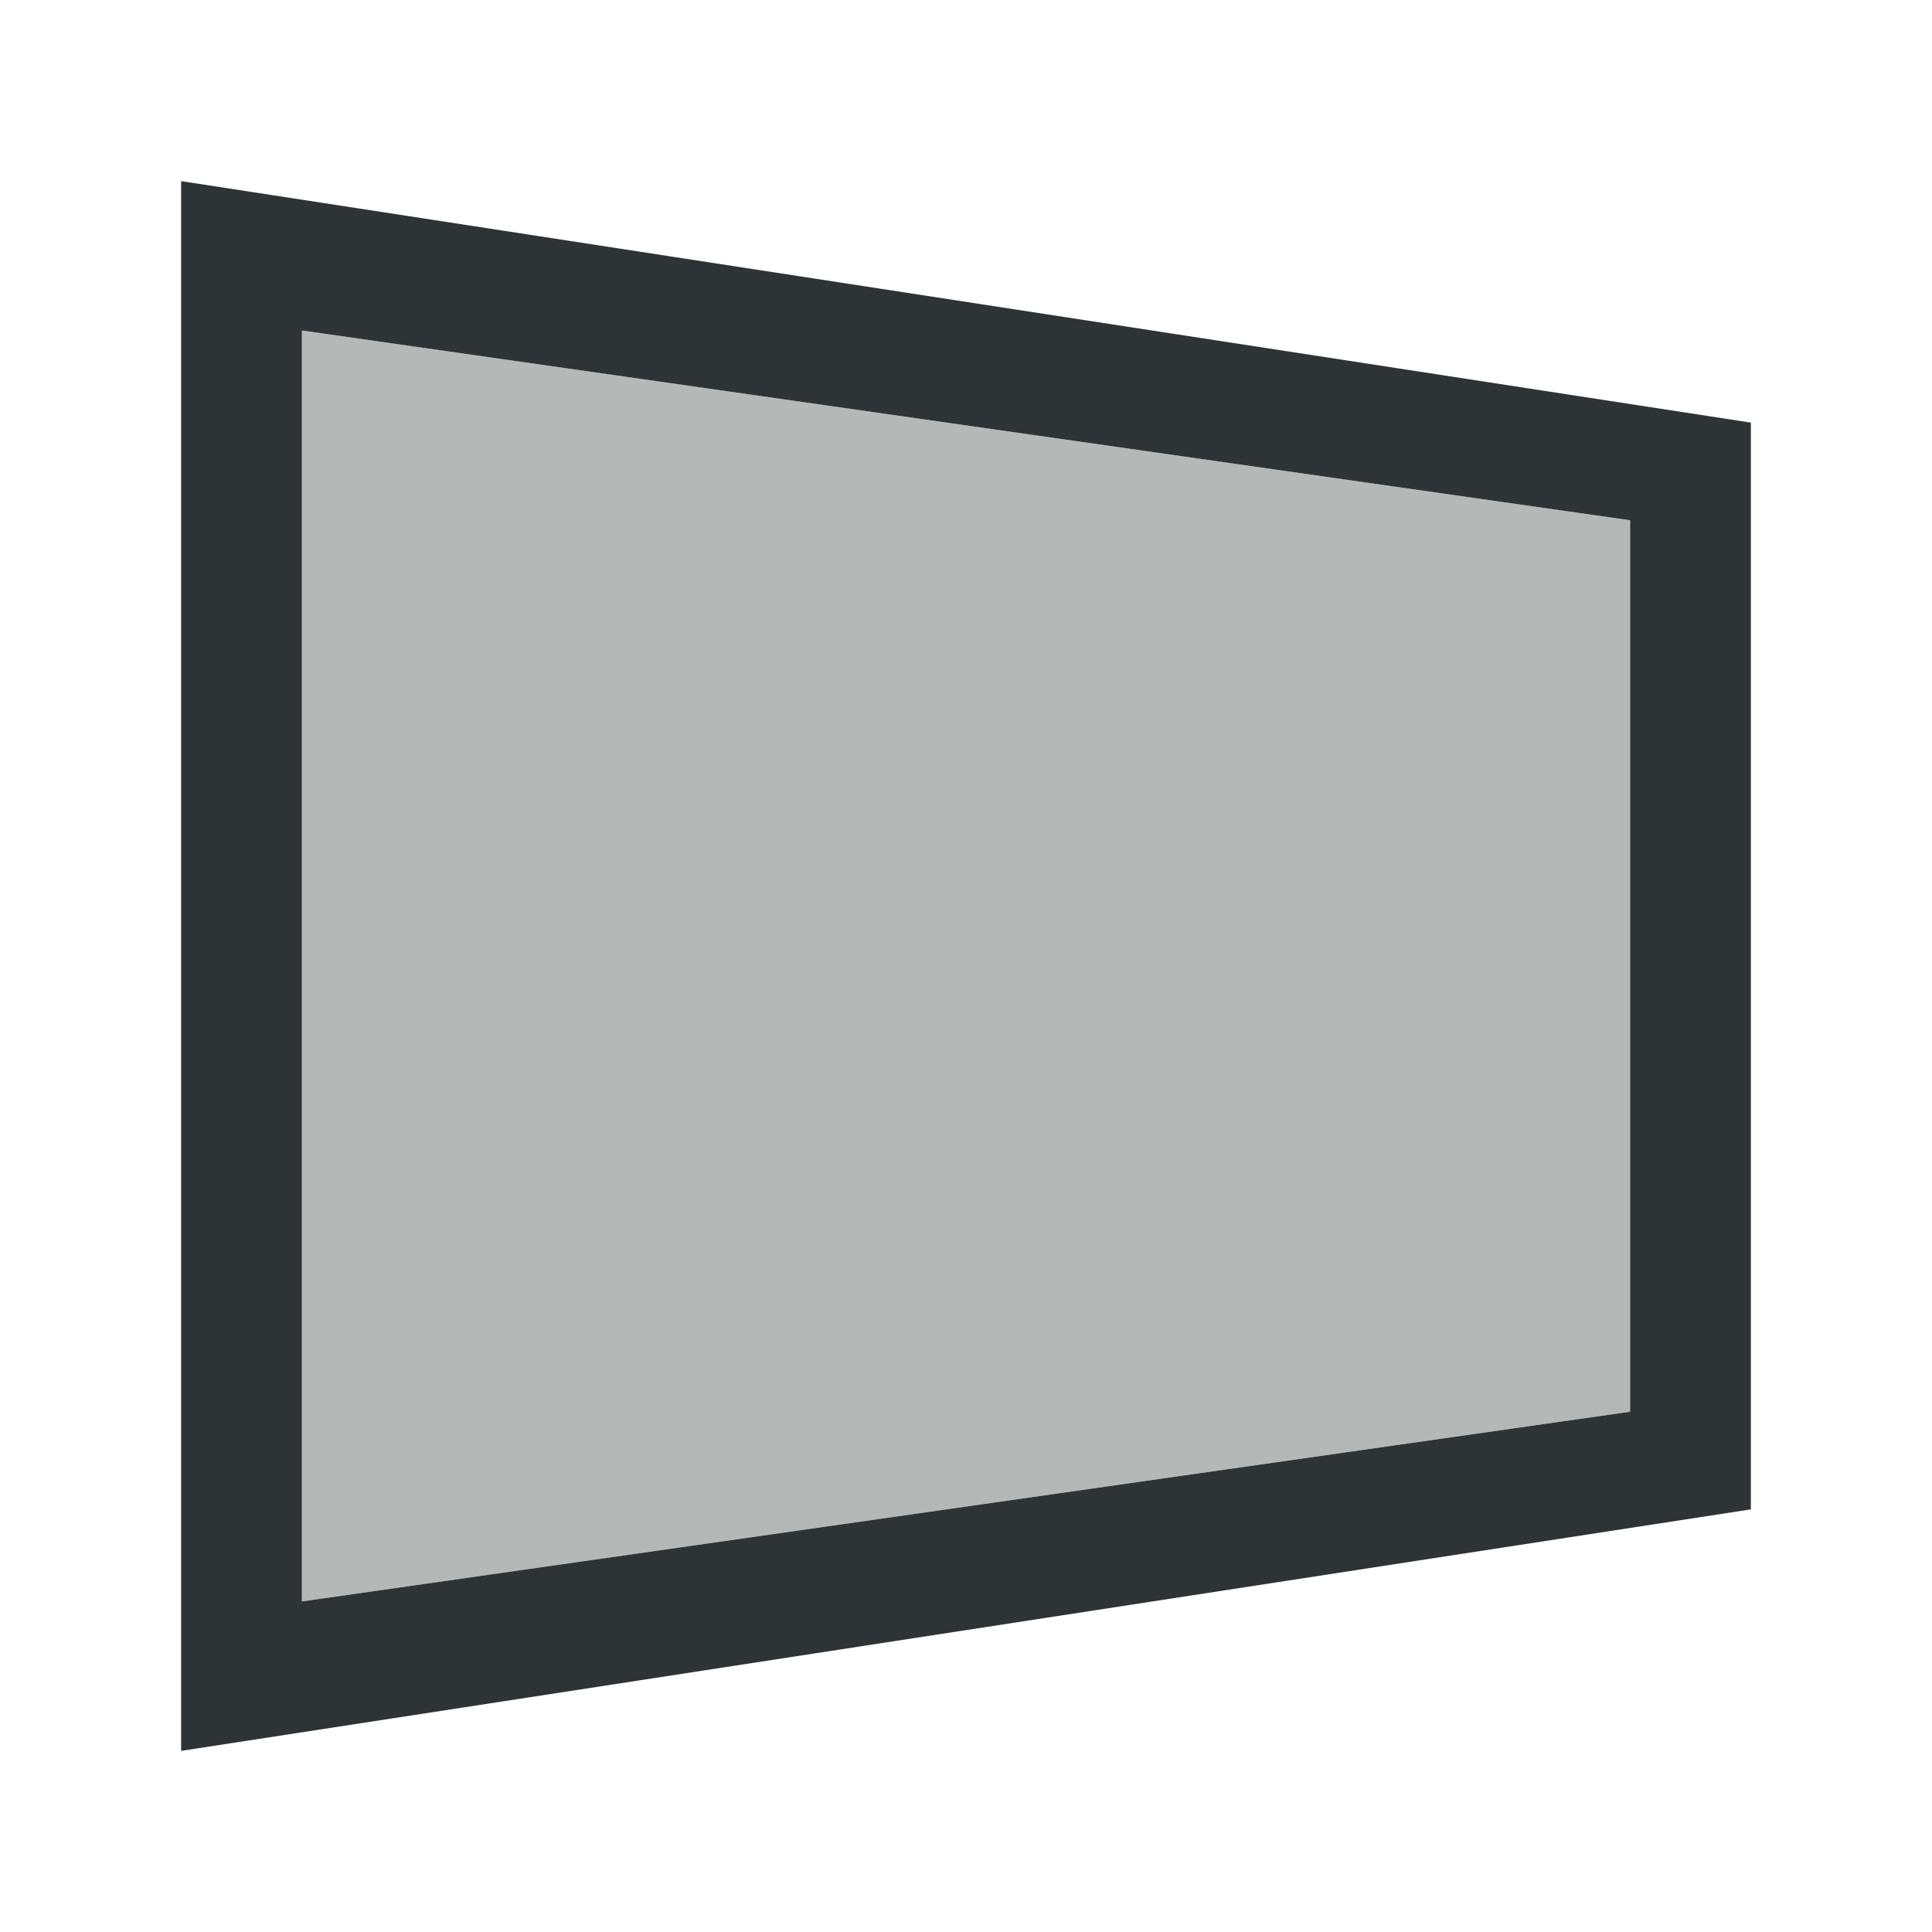 <svg height="32" viewBox="0 0 32 32" width="32" xmlns="http://www.w3.org/2000/svg"><g fill="#2e3436" transform="translate(1 7)"><path d="m2 22 26-4v-18l-26-4zm2-2.475v-21.051l22 3.143v14.766z"/><path d="m4 19.525v-21.051l22 3.143v14.766z" opacity=".35"/></g></svg>